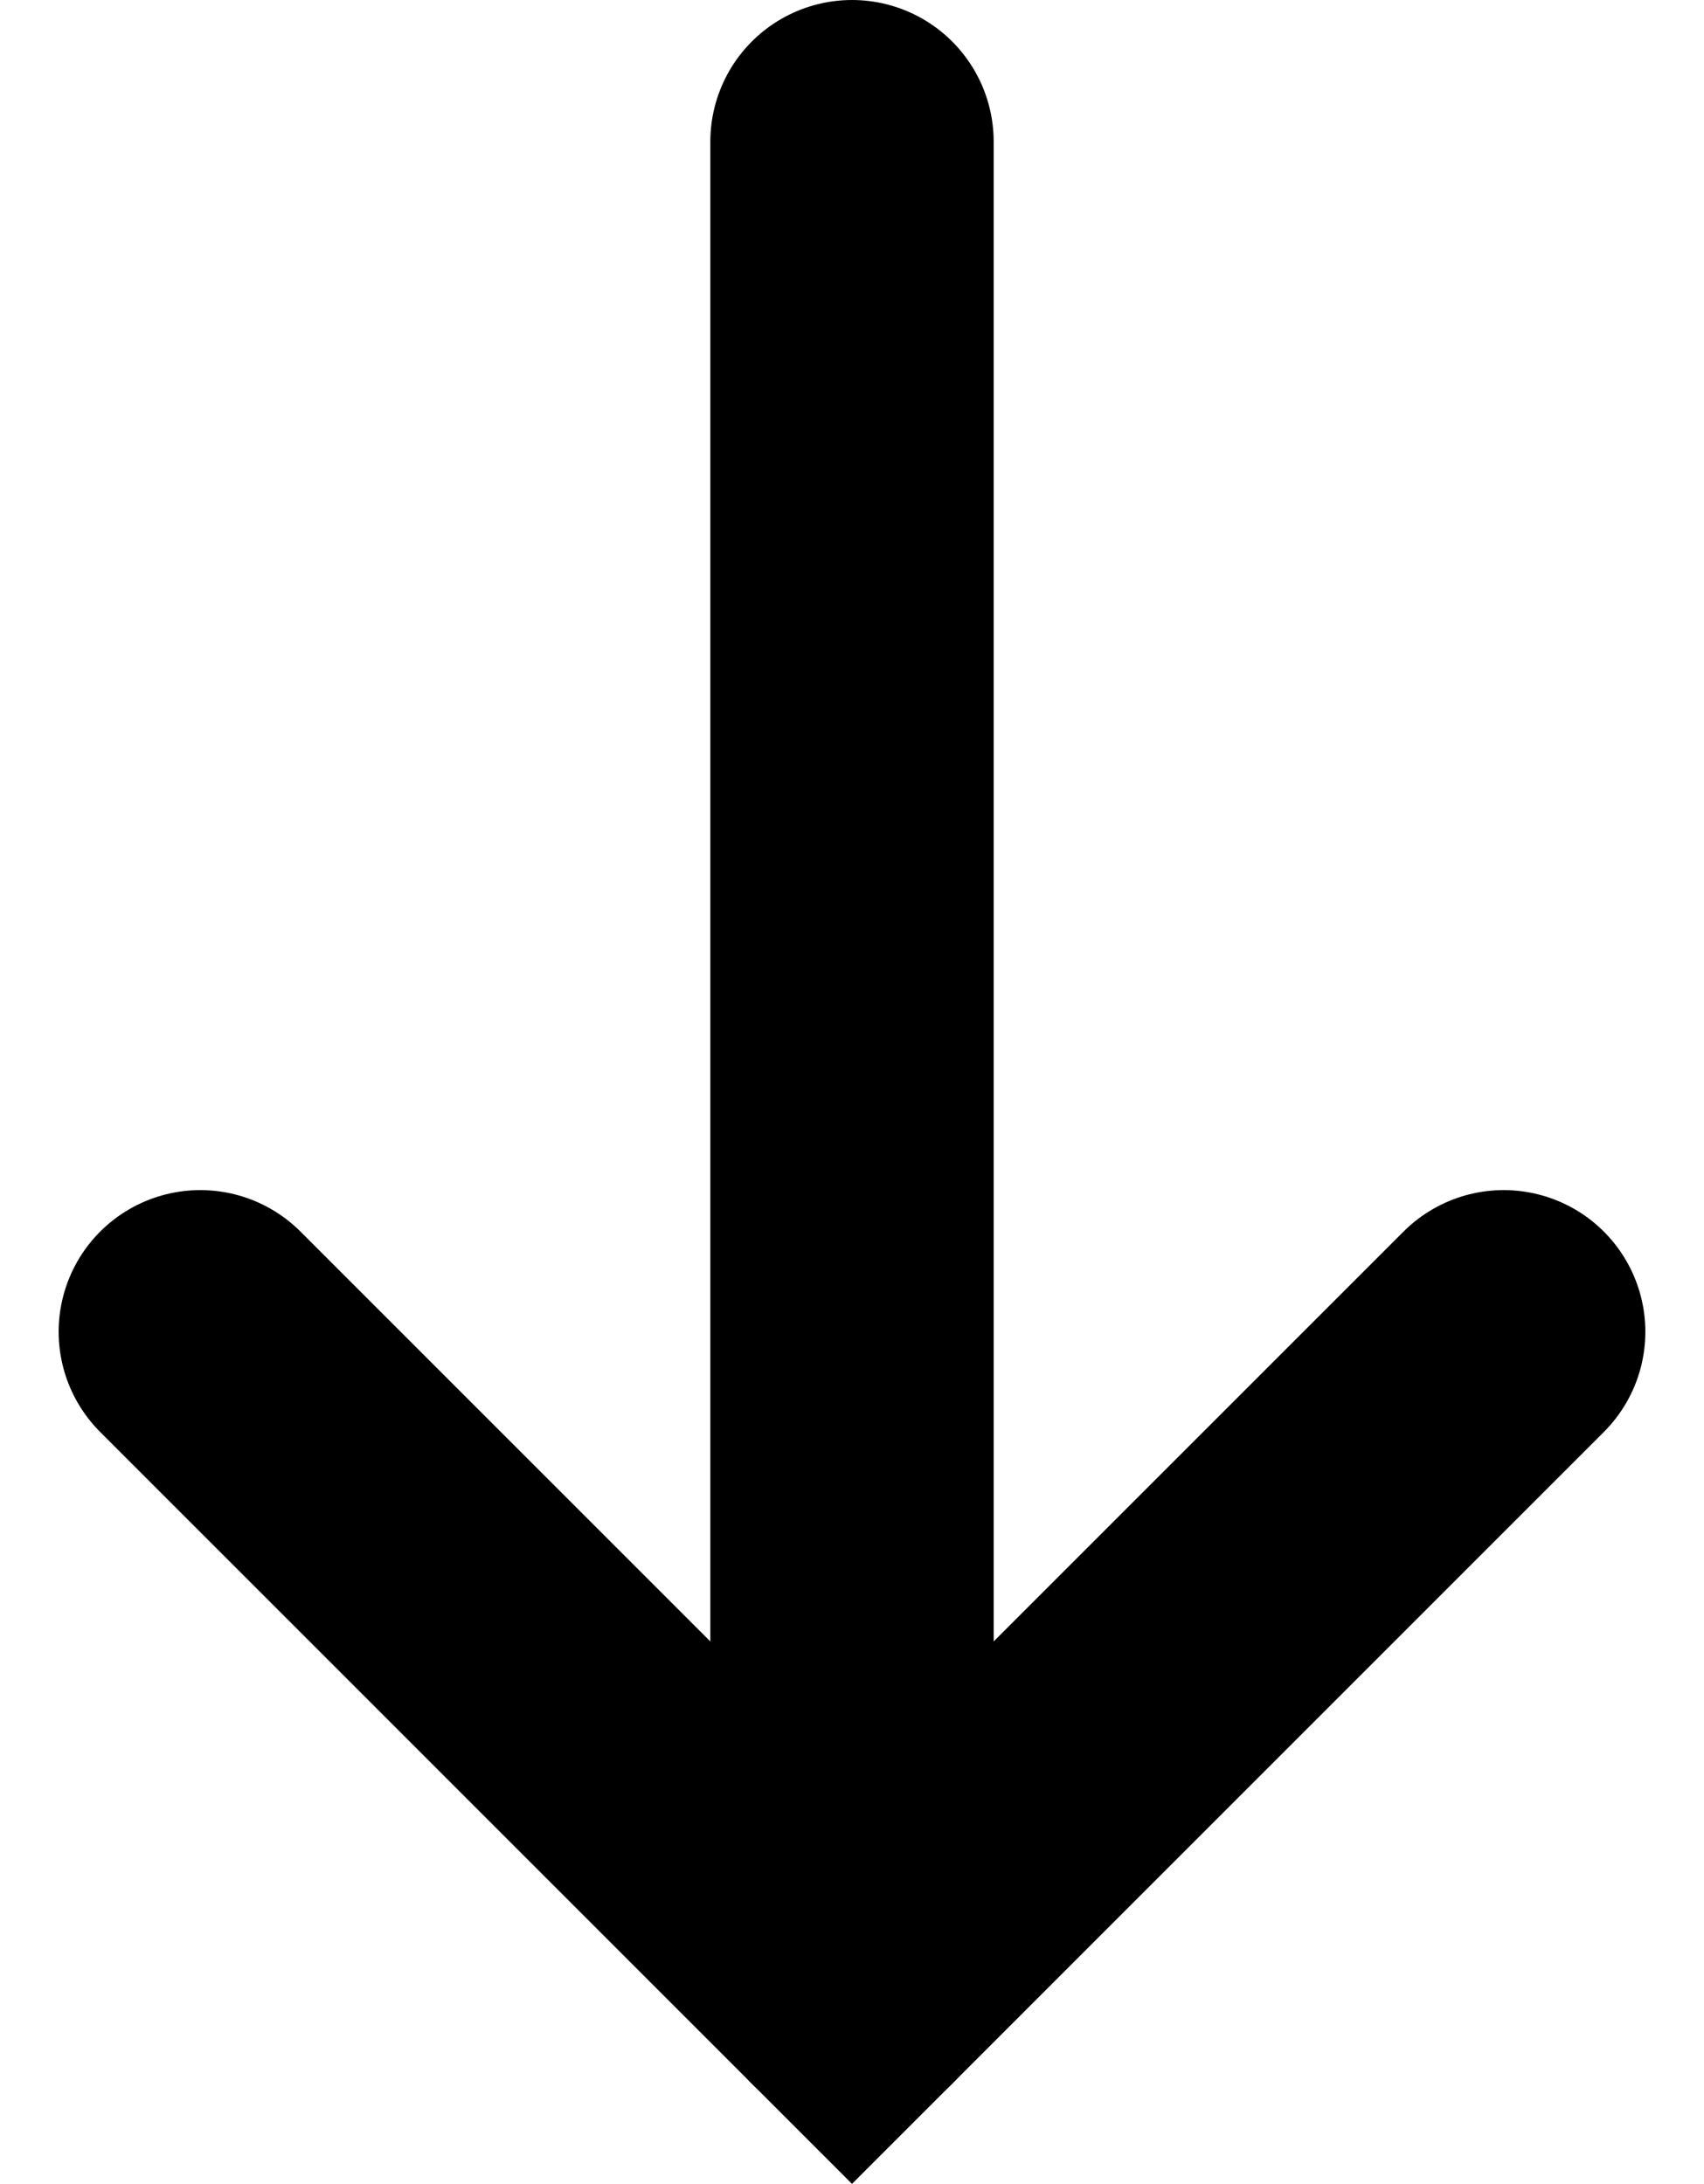 <svg xmlns="http://www.w3.org/2000/svg" width="12.028" height="15.414" viewBox="0 0 12.028 15.414">
  <g id="Group_256" data-name="Group 256" transform="translate(-82.486 -32.5)">
    <g id="Group_224" data-name="Group 224" transform="translate(-14 -1)">
      <line id="Line_2" data-name="Line 2" y2="13" transform="translate(102.5 34.5)" fill="none" stroke="#000" stroke-linecap="round" stroke-width="2"/>
      <path id="Path_1070" data-name="Path 1070" d="M149,138l4.6,4.6,4.6-4.6" transform="translate(-51.1 -95.1)" fill="none" stroke="#000" stroke-linecap="round" stroke-width="2"/>
    </g>
  </g>
</svg>
